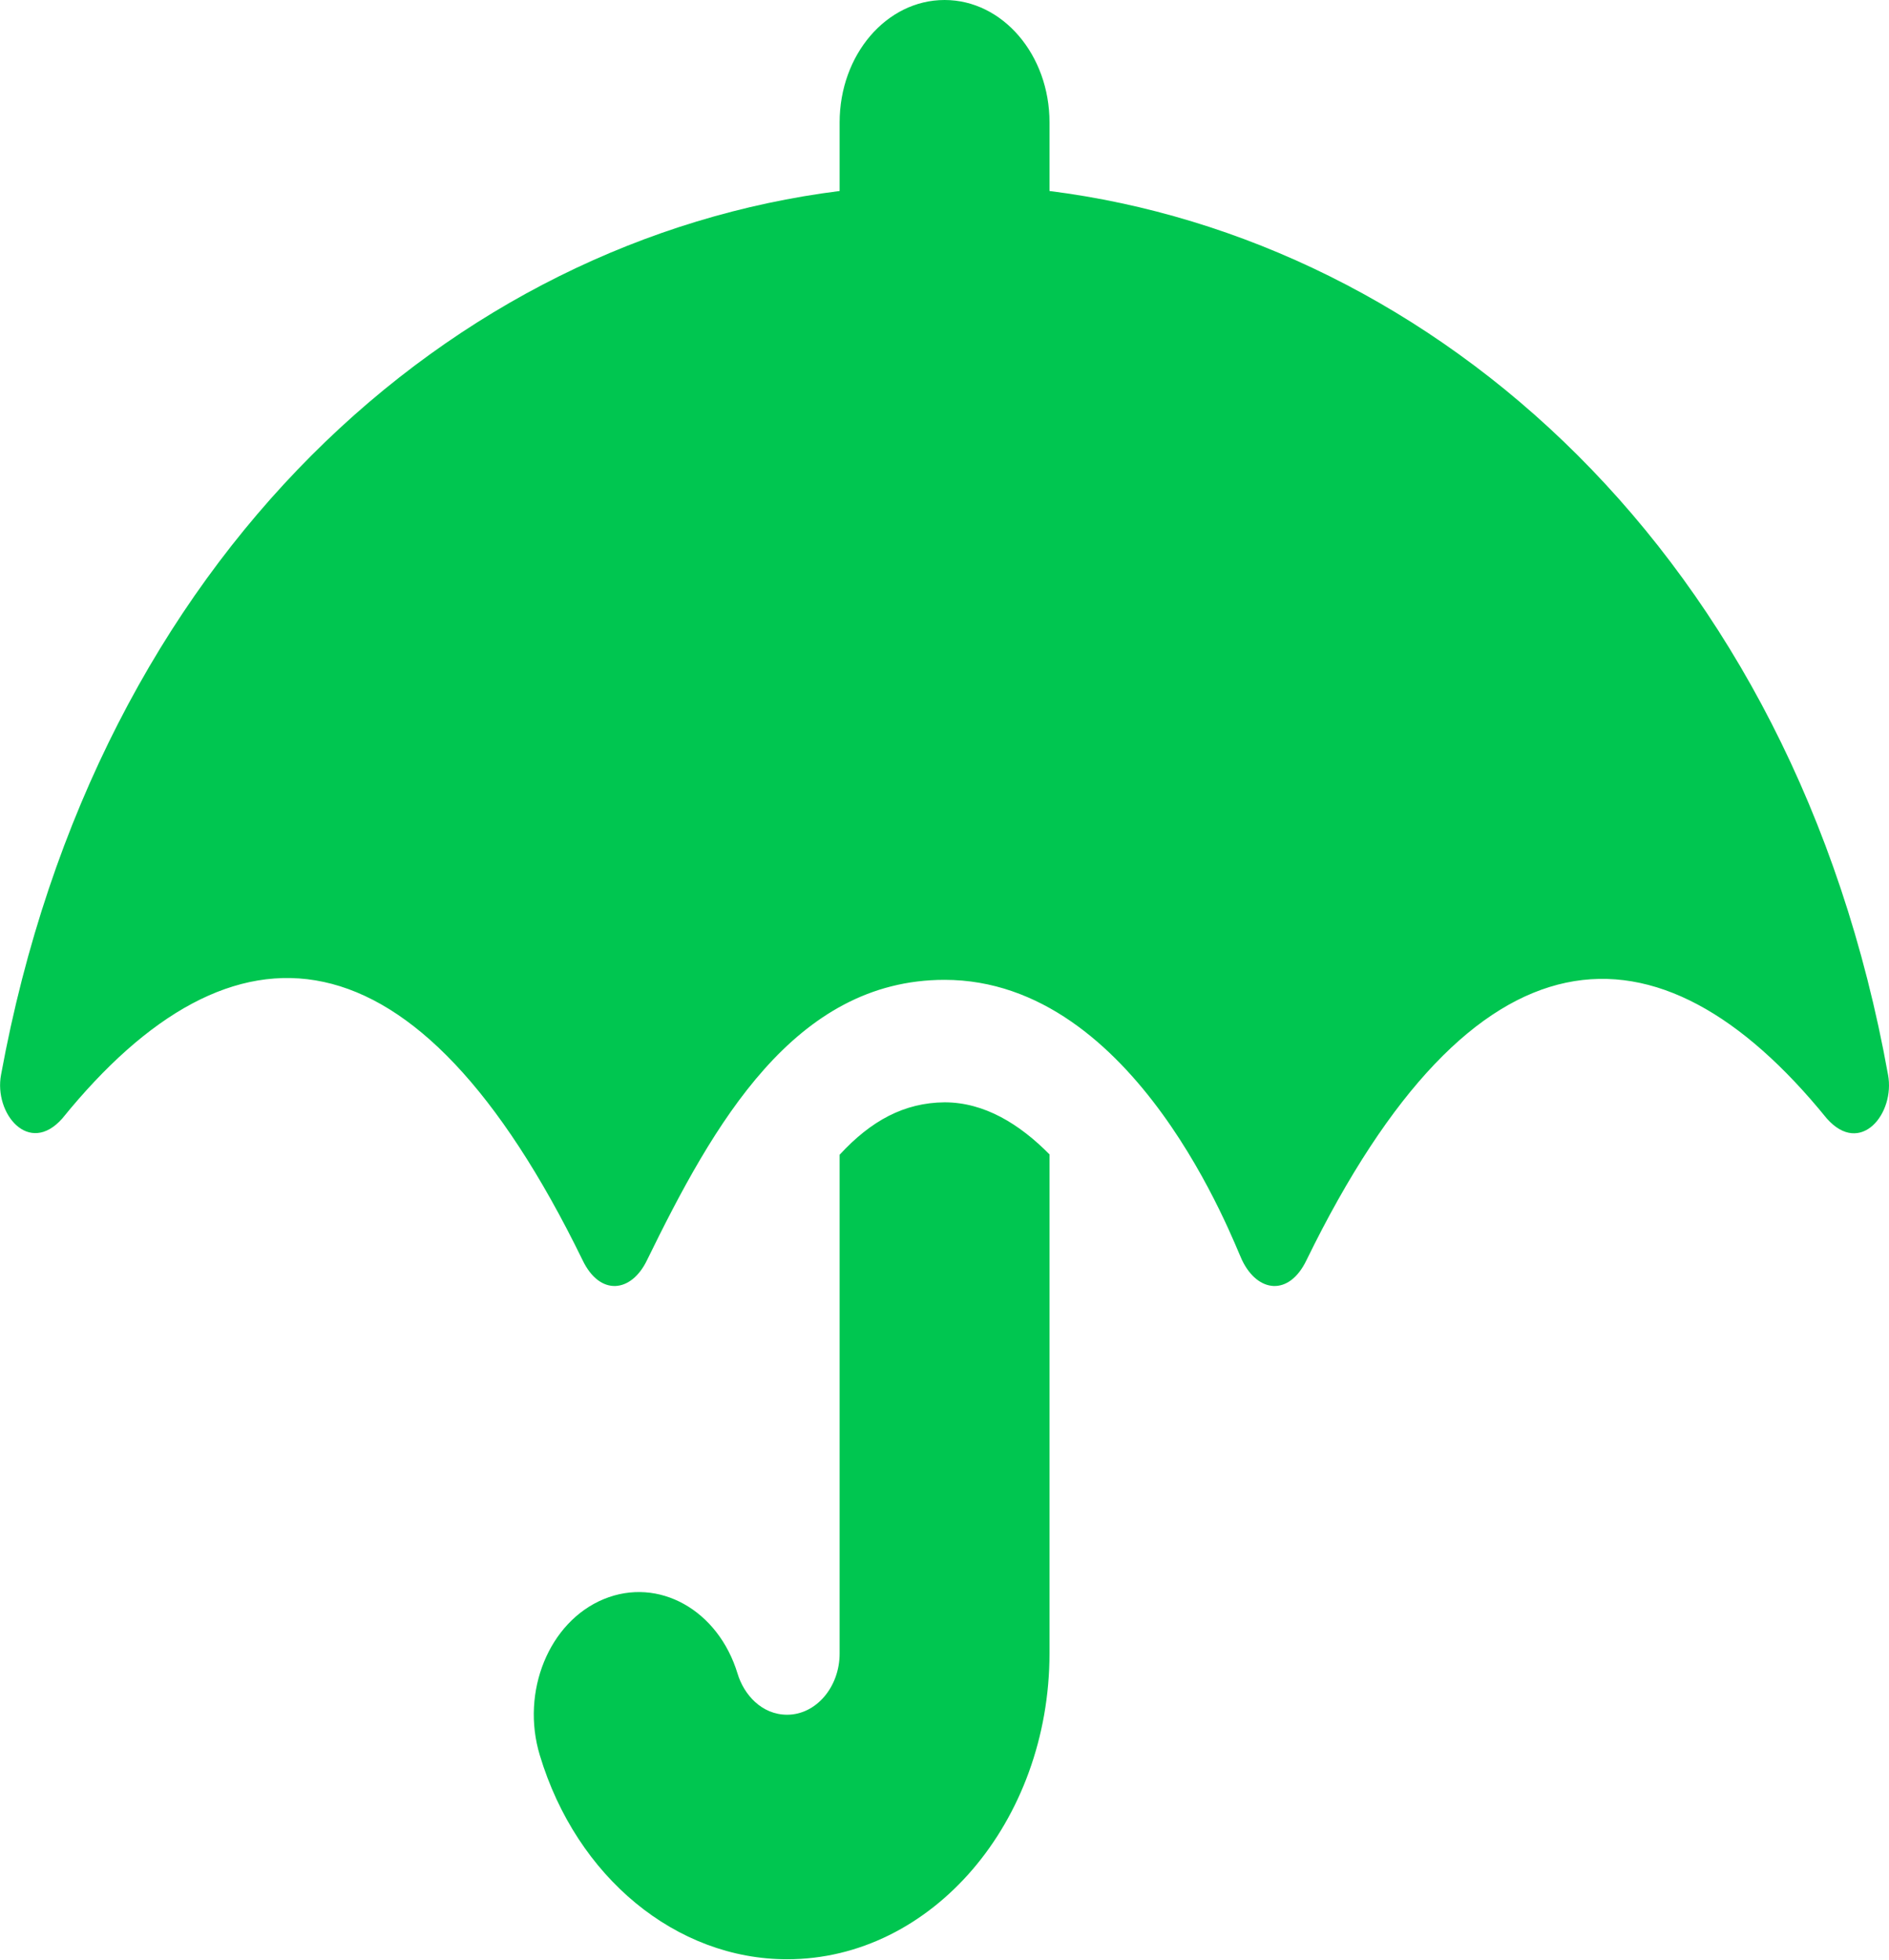 <svg width="27" height="28" viewBox="0 0 27 28" fill="none" xmlns="http://www.w3.org/2000/svg">
<path d="M26.986 15.356C25.646 7.902 20.499 3.423 15.001 2.729V1.75C15.001 0.782 14.33 0 13.501 0C12.671 0 12.001 0.782 12.001 1.75V2.729C6.483 3.423 1.383 7.902 0.015 15.356C-0.089 15.909 0.413 16.521 0.891 15.98C3.329 12.972 5.94 13.114 8.326 18.003C8.574 18.523 9.024 18.473 9.249 18.003C10.196 16.067 11.354 14 13.501 14C16.243 14 17.635 17.762 17.752 18.003C17.977 18.473 18.427 18.523 18.675 18.003C21.066 13.109 23.696 13.005 26.11 15.98C26.593 16.527 27.09 15.909 26.986 15.356ZM12.001 16.499V23.625C12.001 24.106 11.663 24.5 11.251 24.5C10.885 24.5 10.632 24.21 10.543 23.915C10.266 23.002 9.413 22.526 8.63 22.848C7.847 23.171 7.44 24.172 7.716 25.08C8.241 26.824 9.666 27.994 11.251 27.994C13.318 27.994 15.001 26.031 15.001 23.619V16.494C14.574 16.062 14.072 15.75 13.501 15.75C12.924 15.755 12.45 16.012 12.001 16.499Z" fill="#00C650"/>
</svg>
